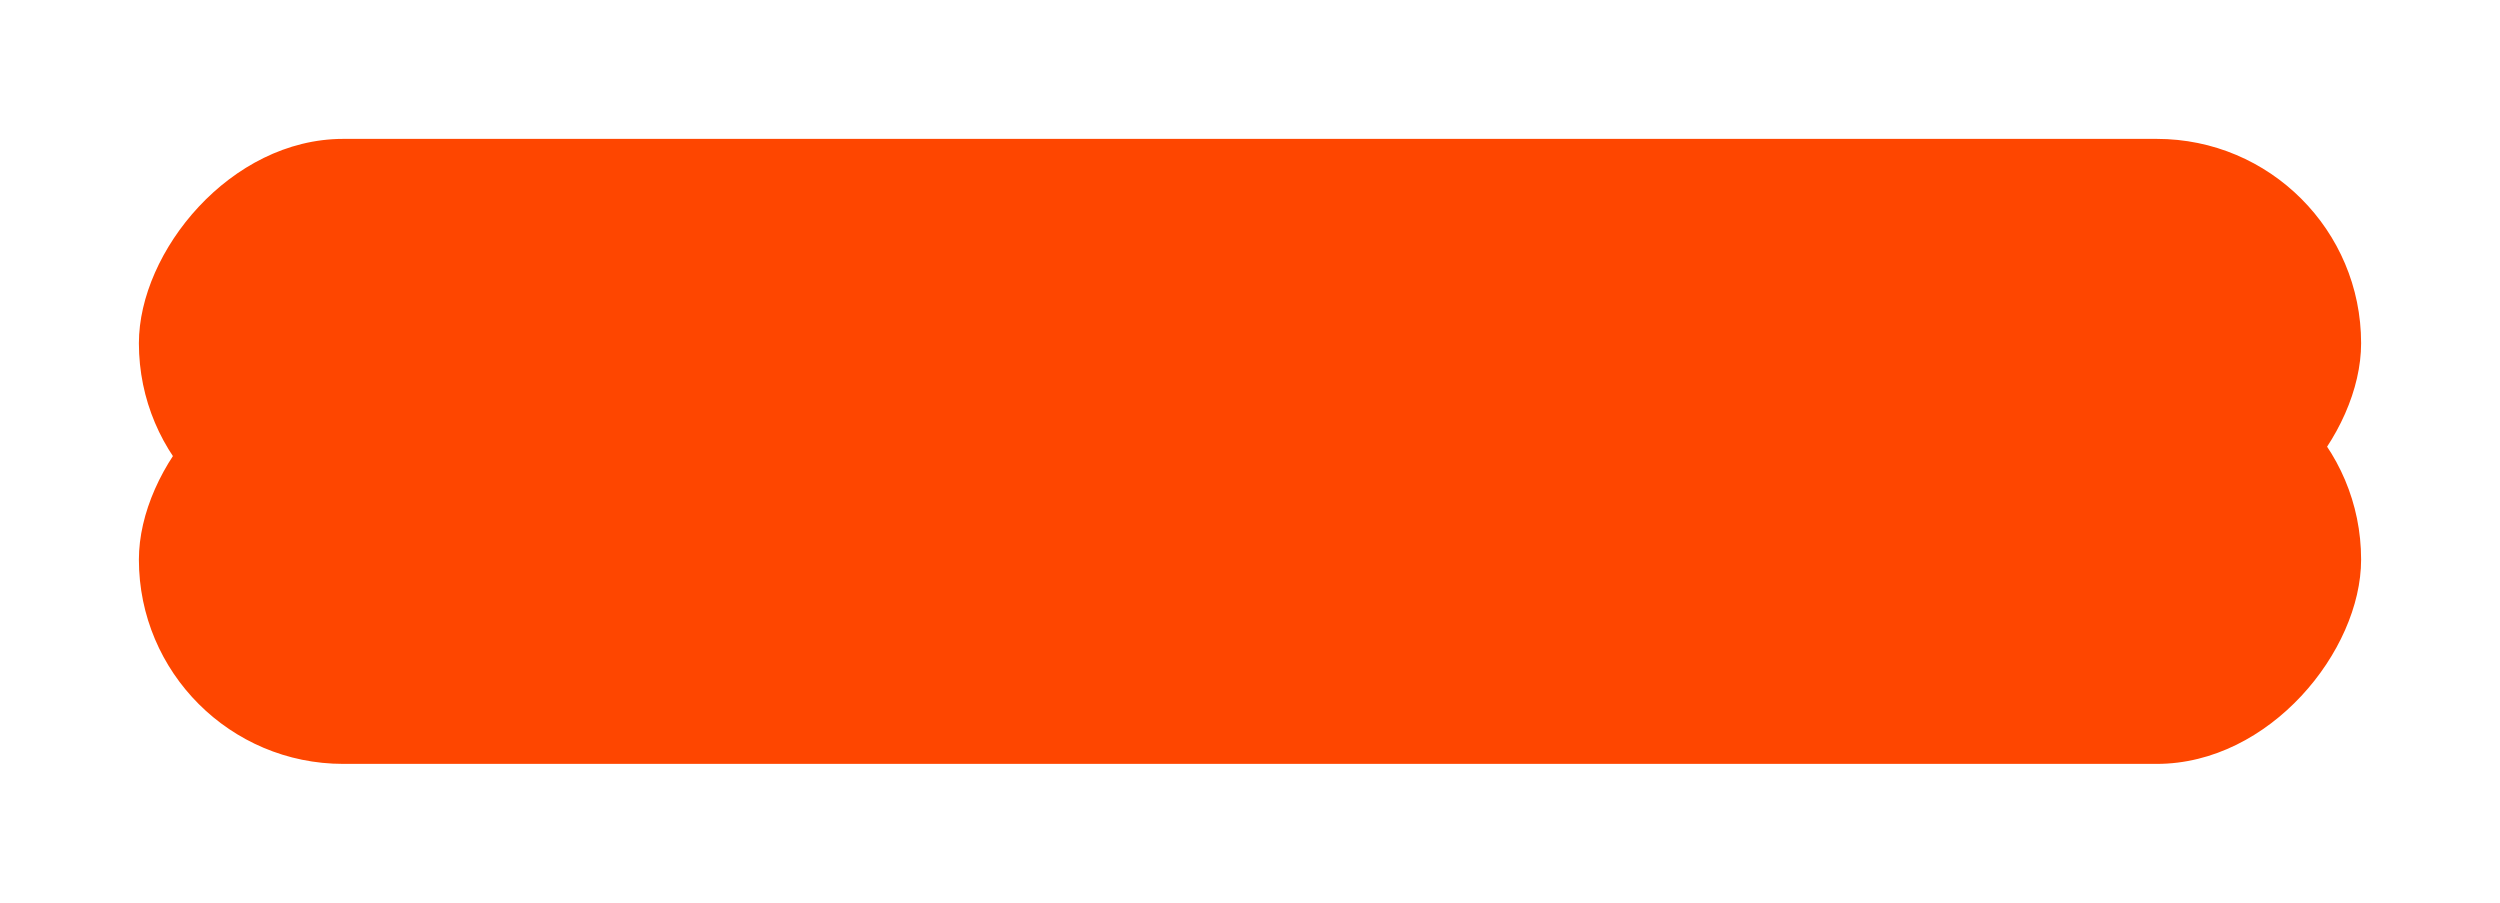 <svg width="72" height="26" viewBox="0 0 72 26" fill="none" xmlns="http://www.w3.org/2000/svg">
<g filter="url(#filter0_d_833_232)">
<rect width="64" height="11.769" rx="5.885" transform="matrix(1 0 0 -1 4 18)" fill="#FE4600"/>
<rect width="64" height="11.769" rx="5.885" transform="matrix(1 0 0 -1 4 11.769)" fill="#FE4600"/>
</g>
<defs>
<filter id="filter0_d_833_232" x="0" y="3.05176e-05" width="72" height="26" filterUnits="userSpaceOnUse" color-interpolation-filters="sRGB">
<feFlood flood-opacity="0" result="BackgroundImageFix"/>
<feColorMatrix in="SourceAlpha" type="matrix" values="0 0 0 0 0 0 0 0 0 0 0 0 0 0 0 0 0 0 127 0" result="hardAlpha"/>
<feOffset dy="4"/>
<feGaussianBlur stdDeviation="2"/>
<feComposite in2="hardAlpha" operator="out"/>
<feColorMatrix type="matrix" values="0 0 0 0 0 0 0 0 0 0 0 0 0 0 0 0 0 0 0.25 0"/>
<feBlend mode="normal" in2="BackgroundImageFix" result="effect1_dropShadow_833_232"/>
<feBlend mode="normal" in="SourceGraphic" in2="effect1_dropShadow_833_232" result="shape"/>
</filter>
</defs>
</svg>

